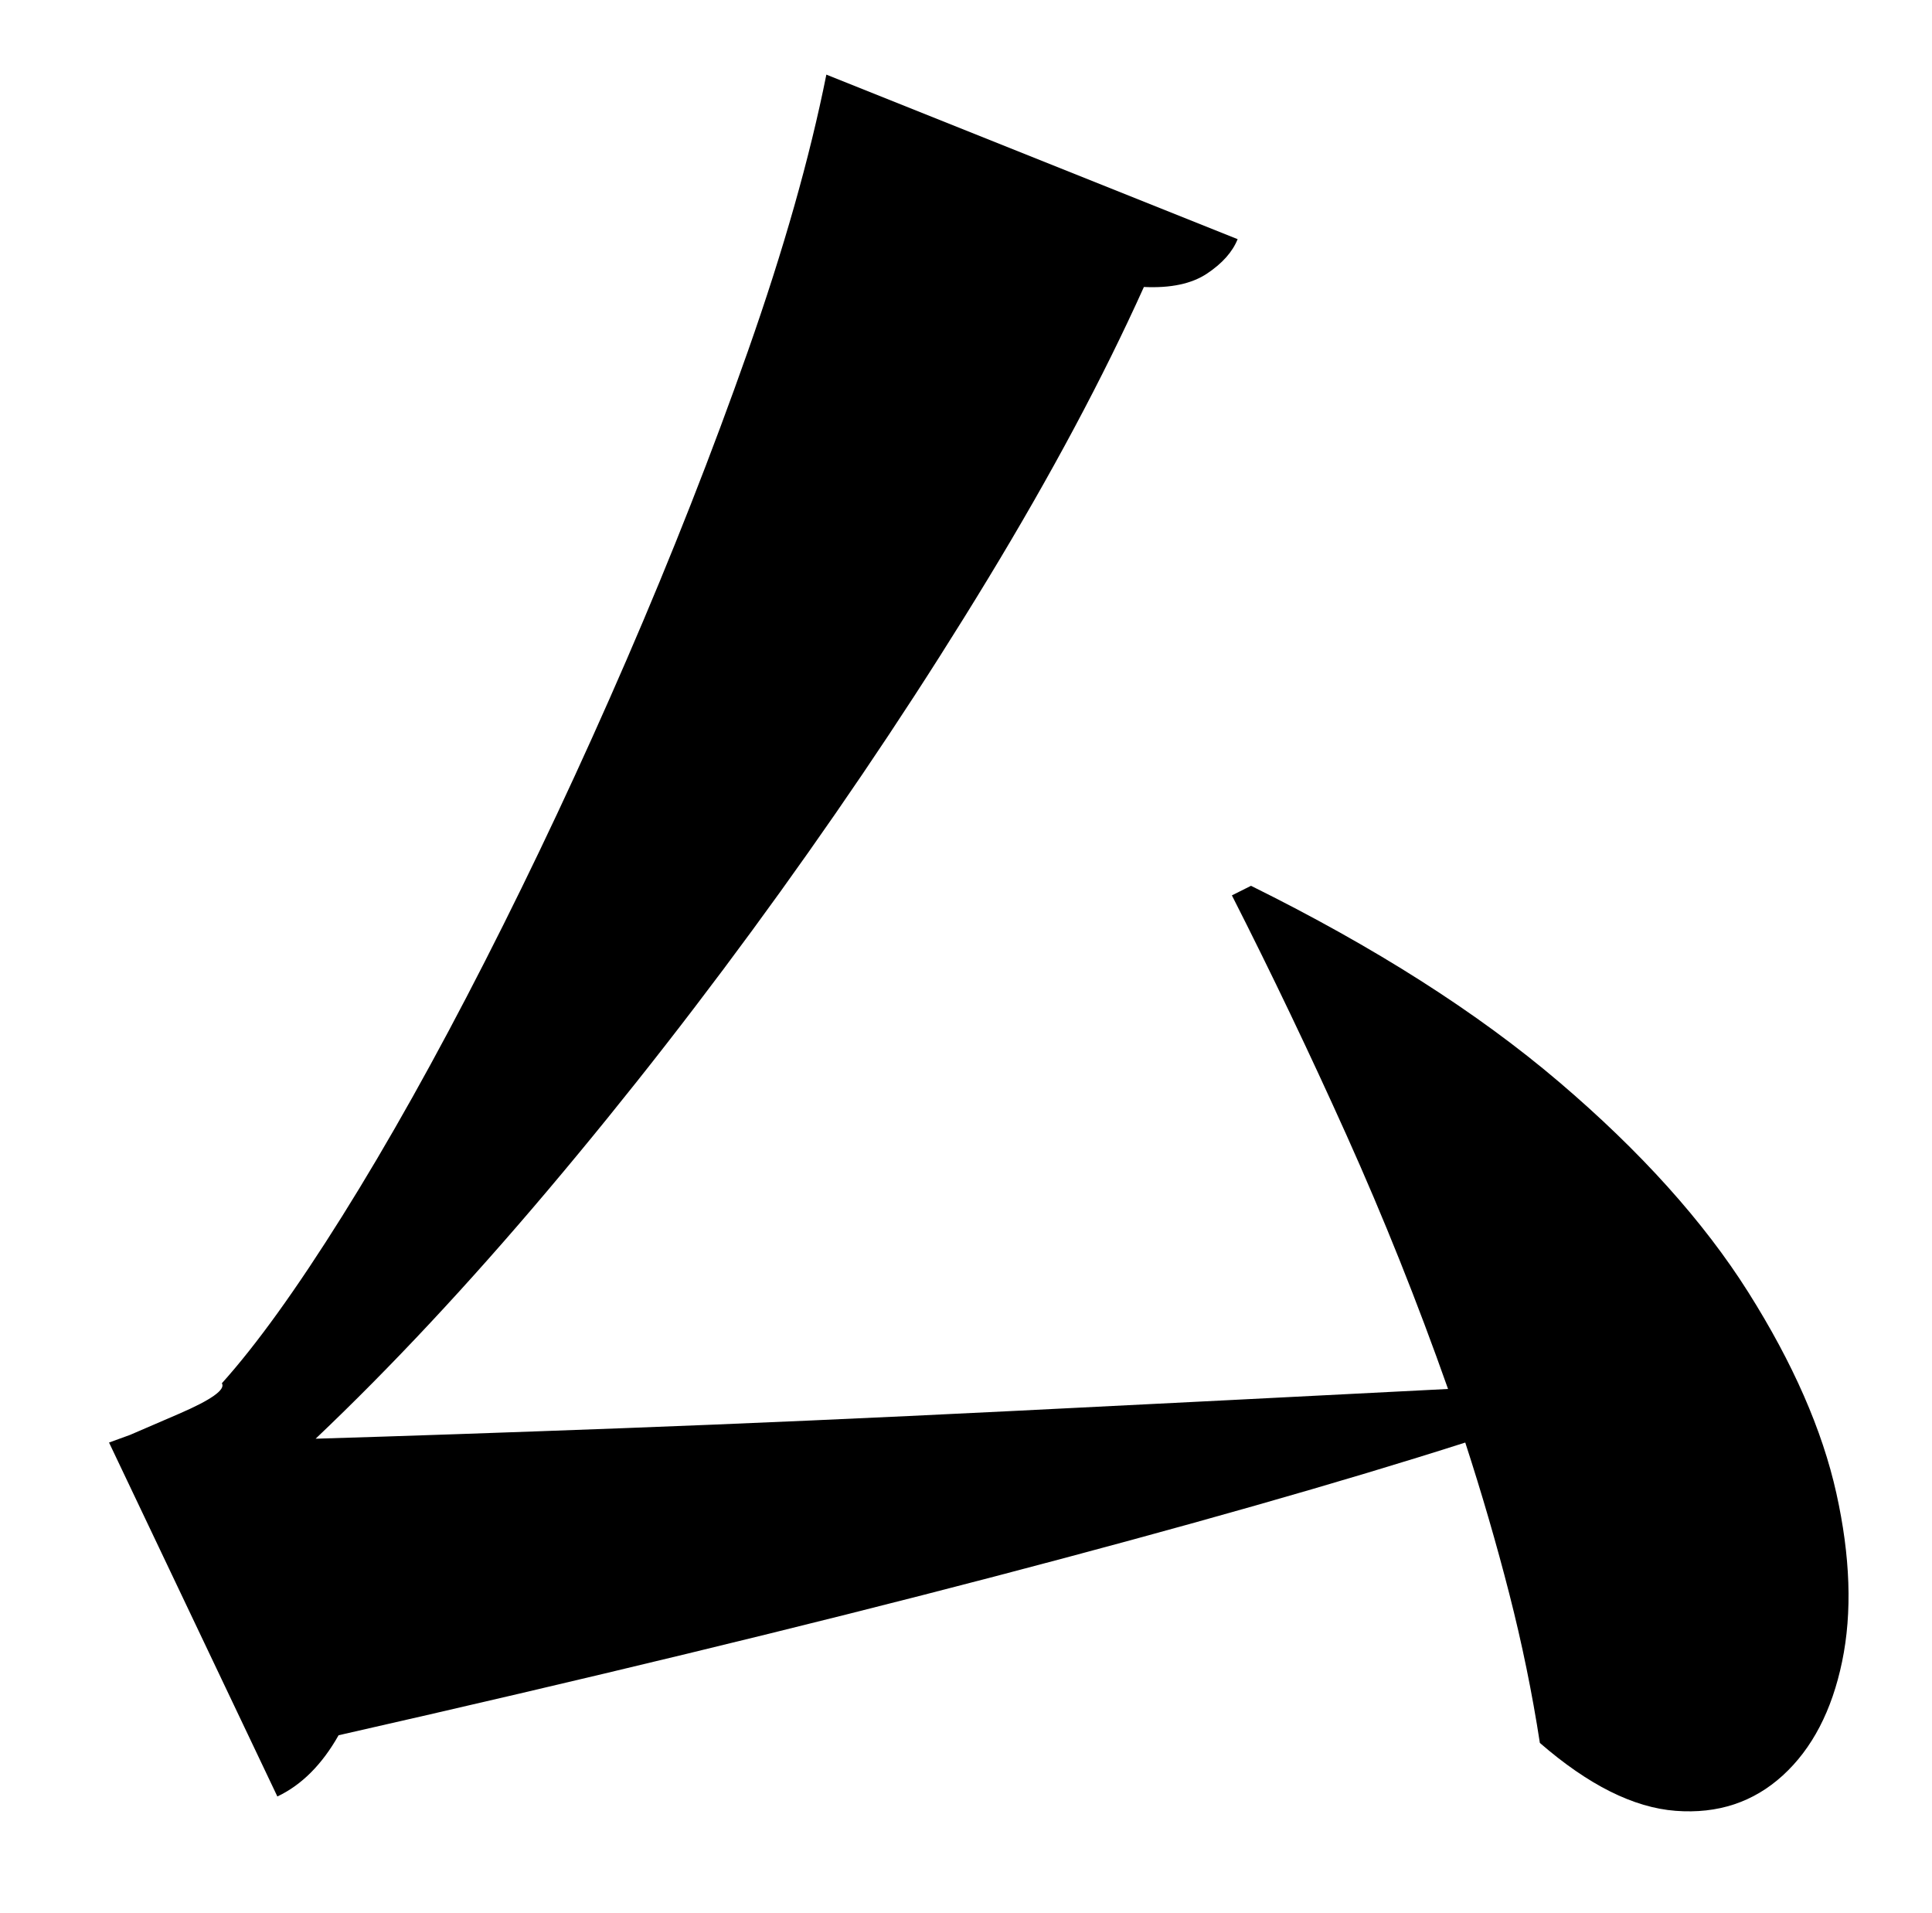 <?xml version="1.0" standalone="no"?>
<!DOCTYPE svg PUBLIC "-//W3C//DTD SVG 1.1//EN" "http://www.w3.org/Graphics/SVG/1.1/DTD/svg11.dtd" >
<svg xmlns="http://www.w3.org/2000/svg" xmlns:xlink="http://www.w3.org/1999/xlink" version="1.1" viewBox="-10 0 1010 1000">
   <path fill="currentColor"
d="M634 468l10 -5q97 48 161 102.5t99 110t46 105t3 88t-31 59.5t-56 18.5t-71 -35.5q-6 -39 -16 -78t-23 -79q-97 31 -246 70t-343 83q-13 23 -32 32l-88 -185l11 -4t25.5 -11t22.5 -16q27 -30 63 -87.5t74.5 -133t74 -157.5t63.5 -161.5t41 -144.5l215 86q-4 10 -16 18
t-33 7q-32 71 -81.5 152.5t-108.5 163.5t-121.5 156t-121.5 130q67 -2 160.5 -5.5t204 -9t227.5 -11.5q-24 -68 -53 -132.5t-60 -125.5z" />
</svg>
